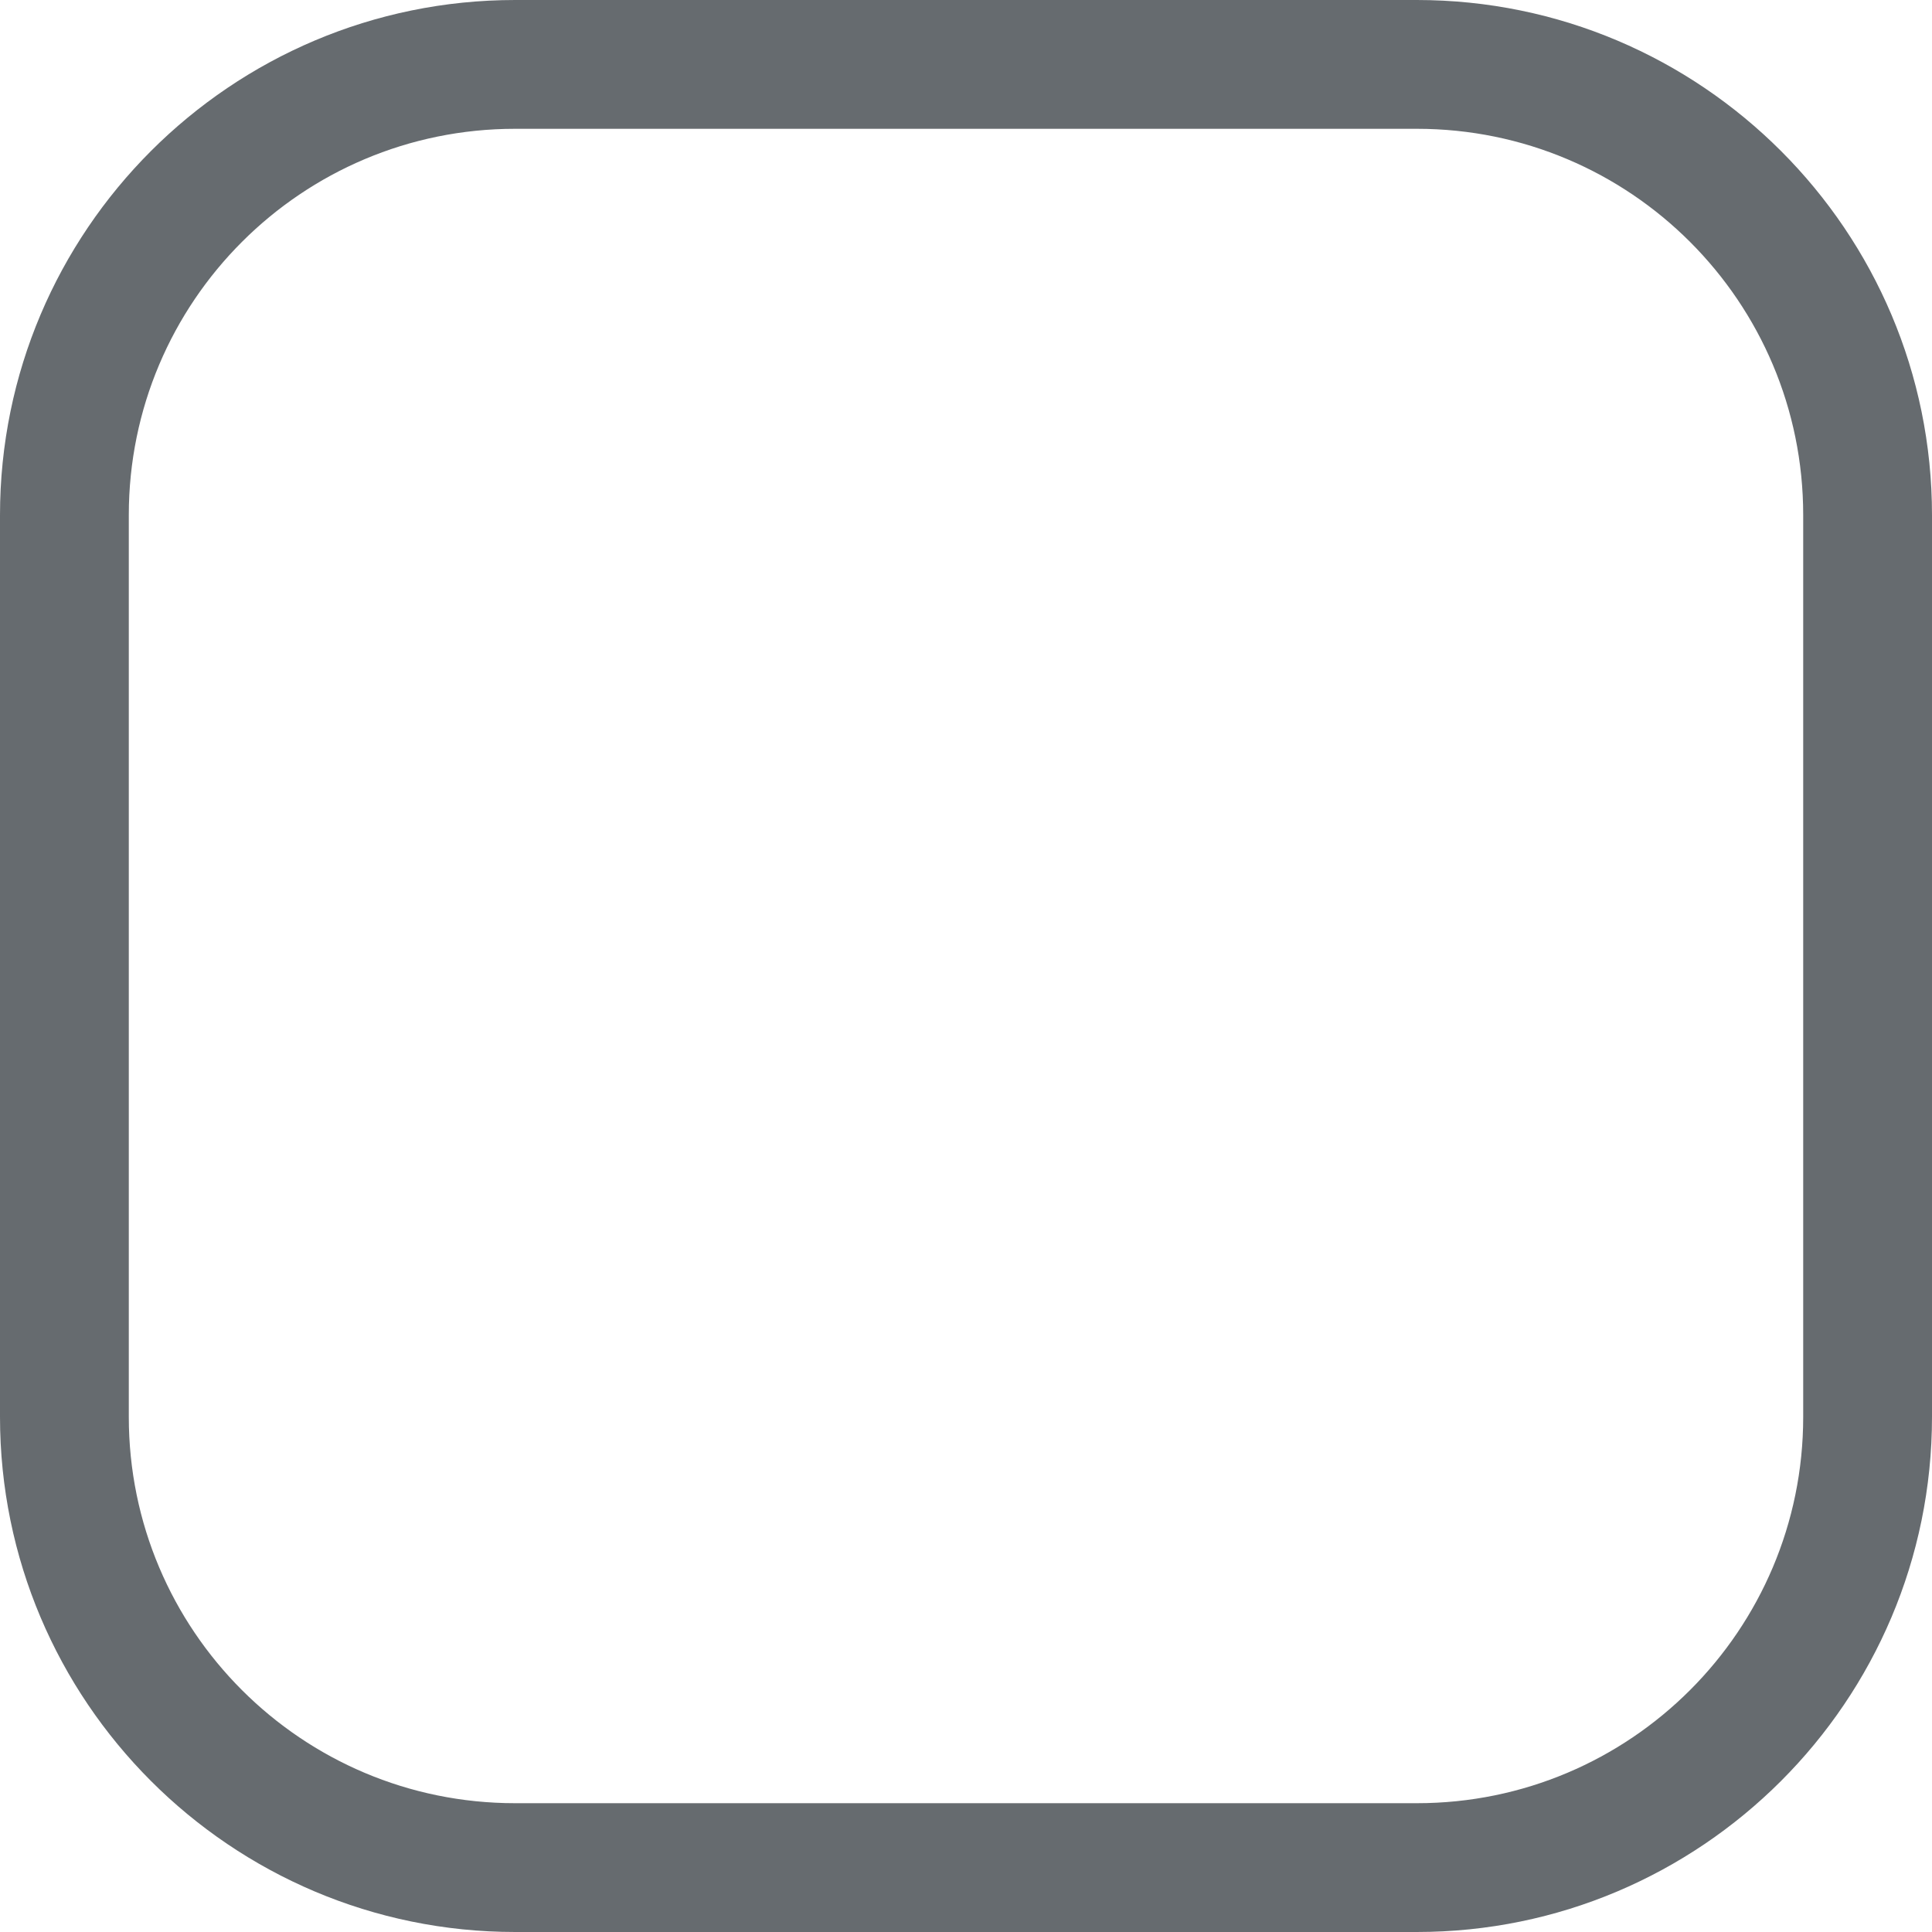 <?xml version="1.0" encoding="UTF-8"?>
<svg width="30px" height="30px" viewBox="0 0 30 30" version="1.1" xmlns="http://www.w3.org/2000/svg" xmlns:xlink="http://www.w3.org/1999/xlink">
    <!-- Generator: Sketch 41.2 (35397) - http://www.bohemiancoding.com/sketch -->
    <title>checkbox-empty-icon</title>
    <desc>Created with Sketch.</desc>
    <defs></defs>
    <g id="Chef---Homepage-&amp;-Sign-Up" stroke="none" stroke-width="1" fill="none" fill-rule="evenodd">
        <g id="Merchant---Complete-Profile" transform="translate(-117, -847)" fill="#666B6F">
            <path d="M117,855 C117,850.582 120.589,847 125,847 L139,847 C143.418,847 147,850.589 147,855 L147,869 C147,873.418 143.411,877 139,877 L125,877 C120.582,877 117,873.411 117,869 L117,855 Z M119,854.998 C119,851.685 121.685,849 124.998,849 L139.002,849 C142.315,849 145,851.685 145,854.998 L145,869.002 C145,872.315 142.315,875 139.002,875 L124.998,875 C121.685,875 119,872.315 119,869.002 L119,854.998 Z" id="checkbox-empty-icon"></path>
        </g>
    </g>
</svg>